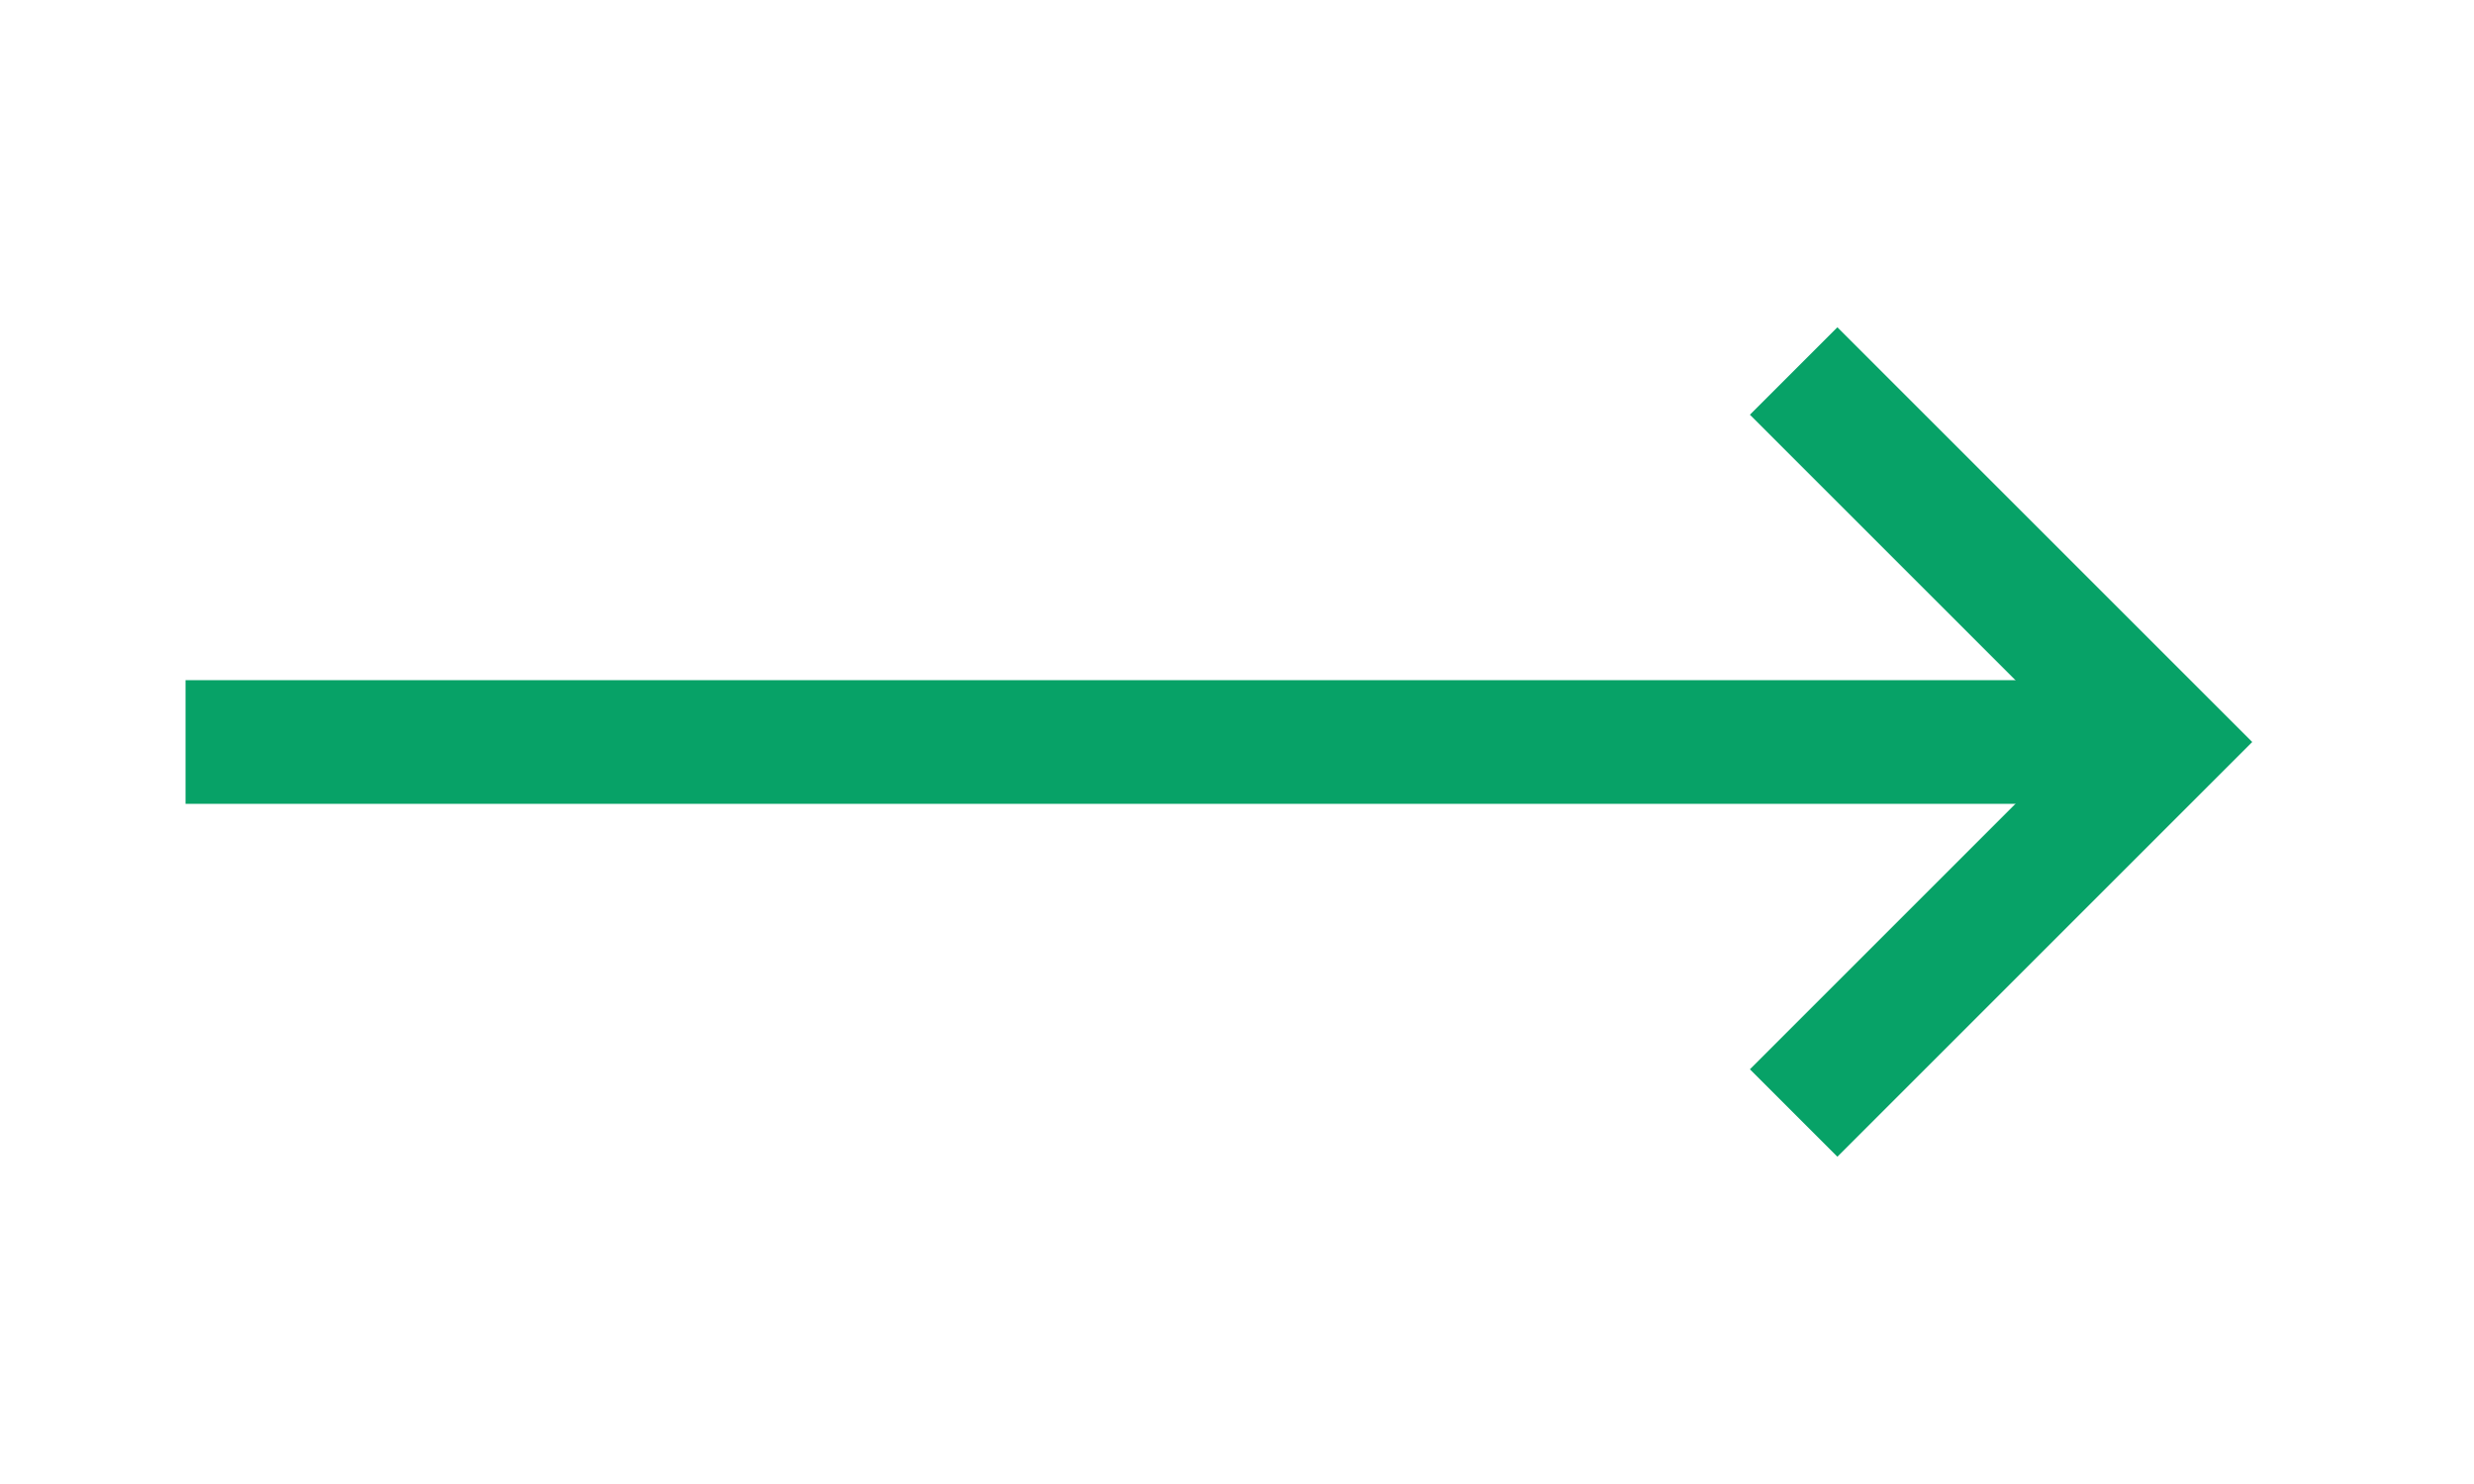<svg width="40" height="24" viewBox="0 0 40 24" fill="none" xmlns="http://www.w3.org/2000/svg">
<path d="M29 6L35 12L29 18" stroke="#07A267" stroke-width="2"/>
<path d="M35 12H3" stroke="#07A267" stroke-width="2"/>
</svg>
